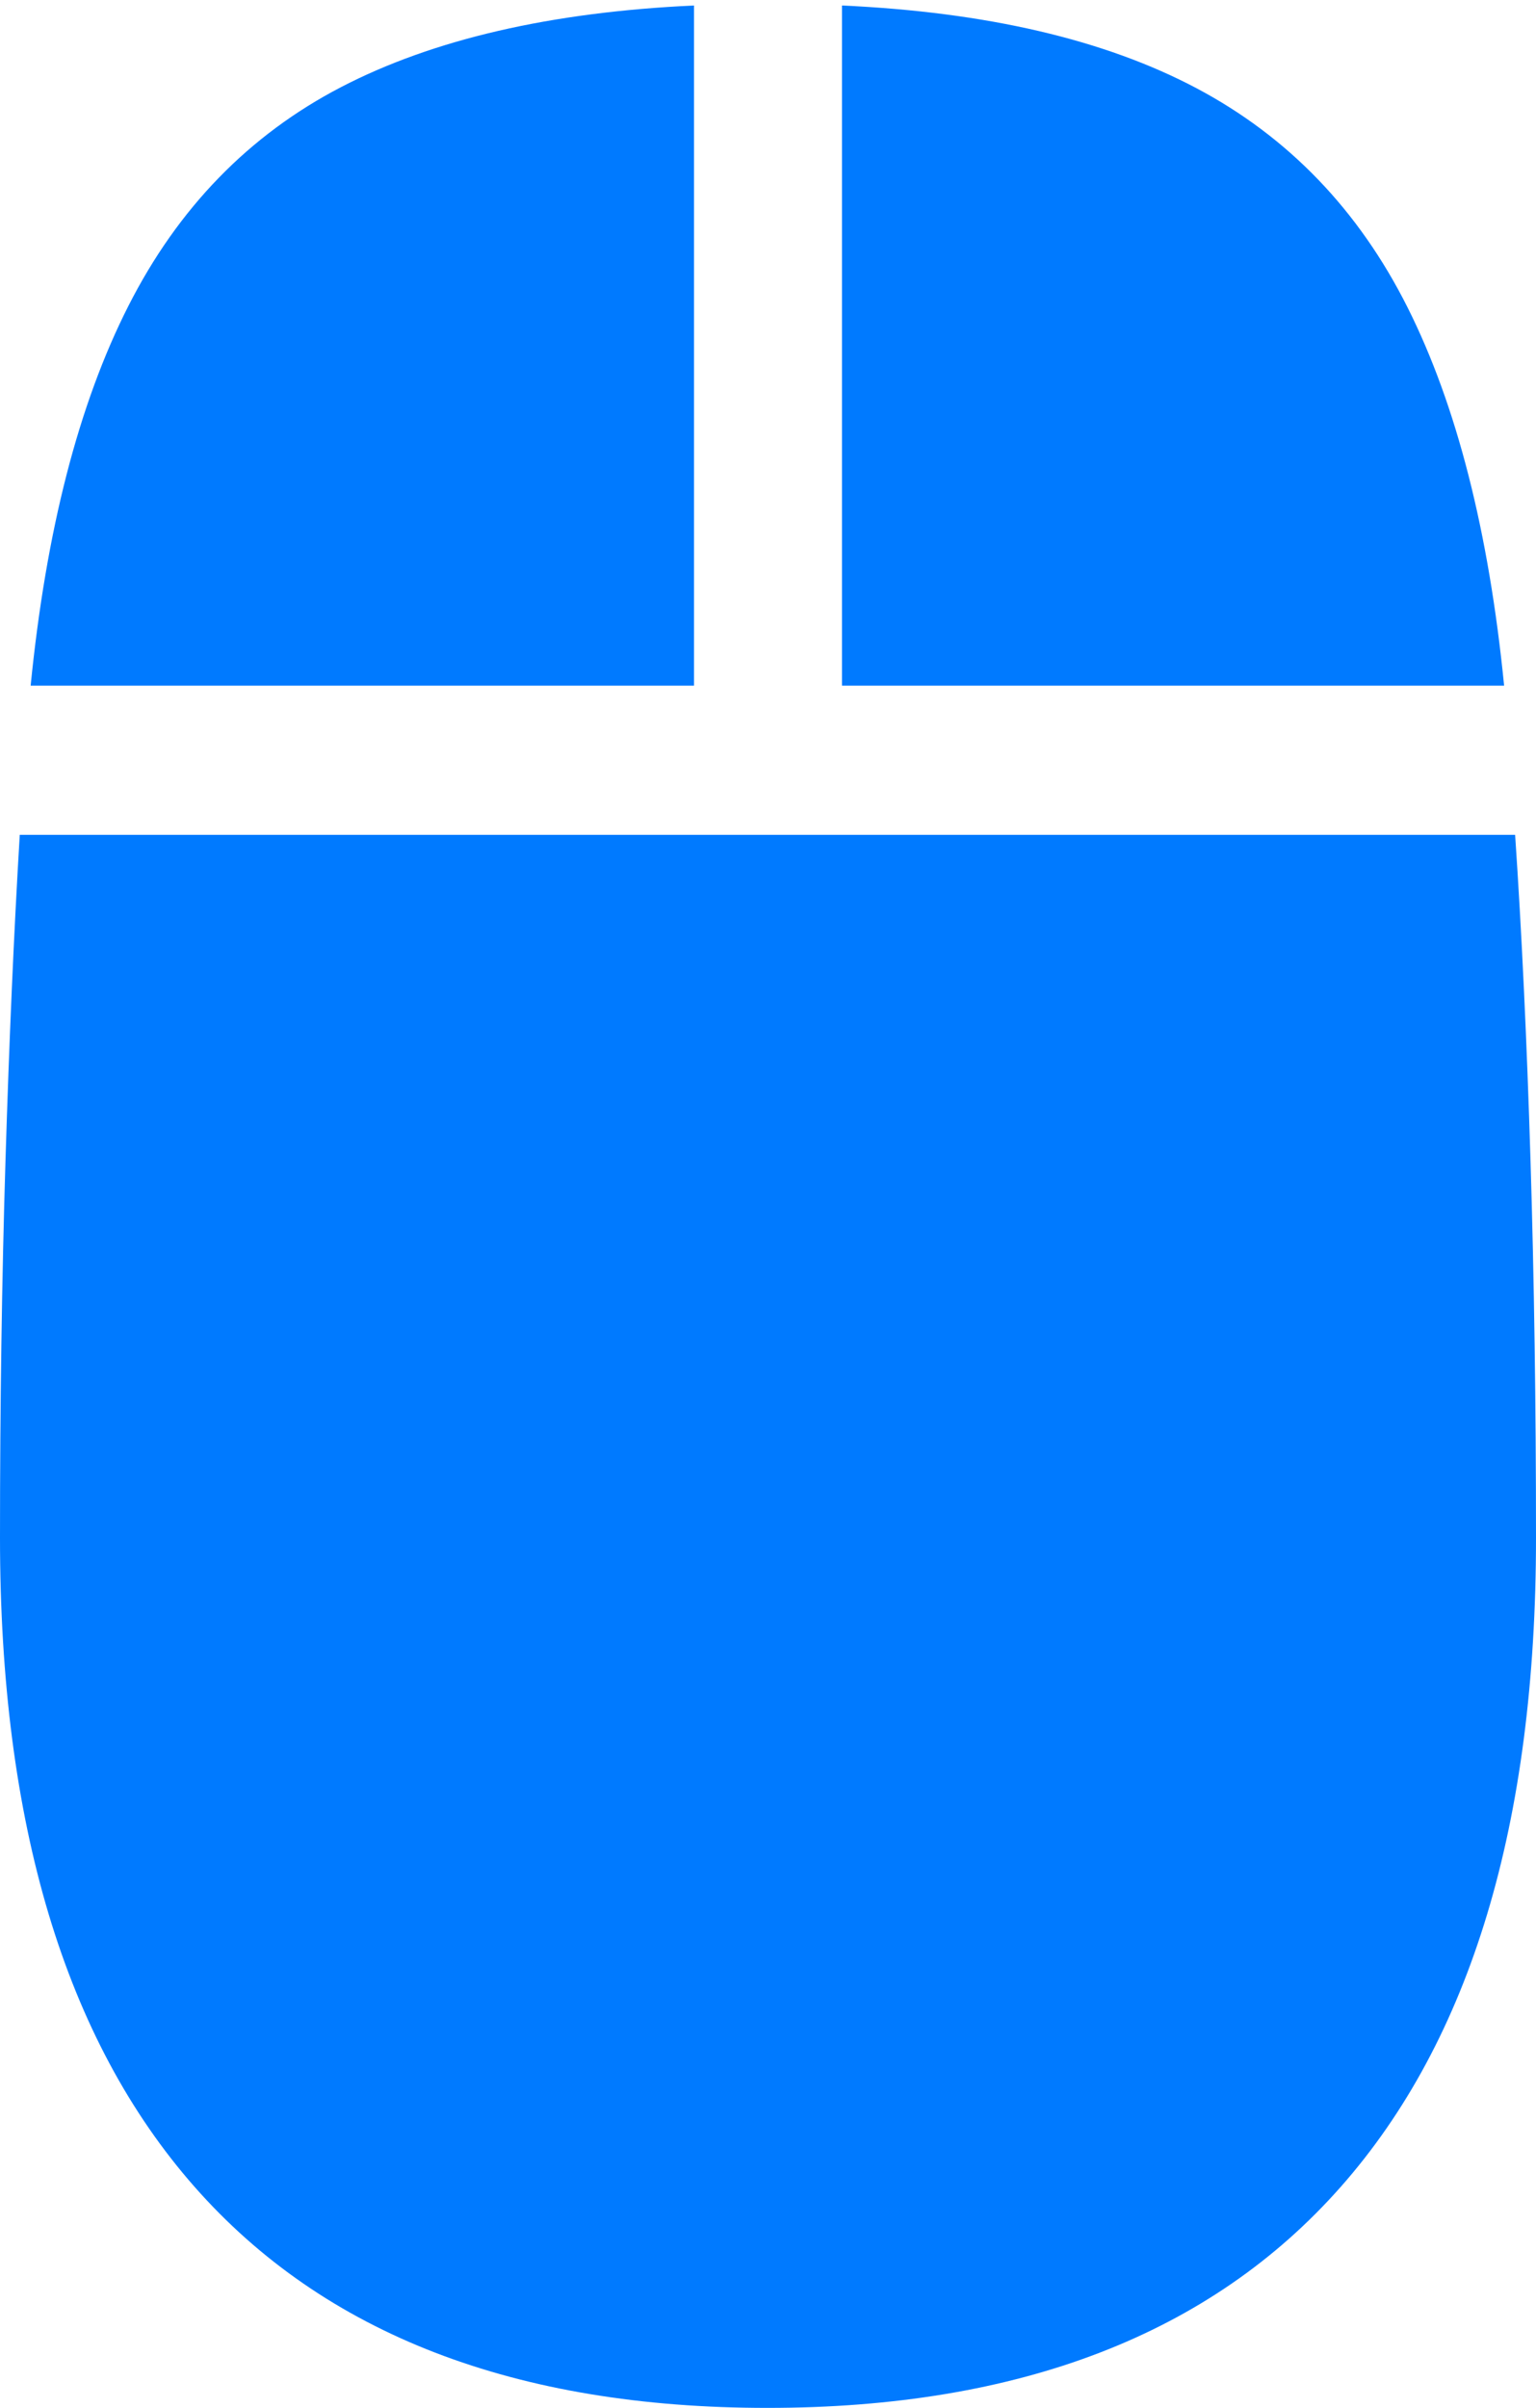 <?xml version="1.0" encoding="UTF-8"?>
<!--Generator: Apple Native CoreSVG 175.5-->
<!DOCTYPE svg
PUBLIC "-//W3C//DTD SVG 1.1//EN"
       "http://www.w3.org/Graphics/SVG/1.1/DTD/svg11.dtd">
<svg version="1.1" xmlns="http://www.w3.org/2000/svg" xmlns:xlink="http://www.w3.org/1999/xlink" width="13.682" height="21.436">
 <g>
  <rect height="21.436" opacity="0" width="13.682" x="0" y="0"/>
  <path d="M0.273 6.104L6.182 6.104L6.182 0.049Q4.268 0.137 3.037 0.776Q1.807 1.416 1.143 2.725Q0.479 4.033 0.273 6.104ZM7.5 6.104L13.398 6.104Q13.193 4.043 12.539 2.739Q11.885 1.436 10.659 0.786Q9.434 0.137 7.5 0.049ZM6.836 21.436Q10.205 21.436 11.943 19.468Q13.682 17.5 13.682 13.691Q13.682 11.924 13.633 10.327Q13.584 8.73 13.496 7.432L0.176 7.432Q0.098 8.73 0.049 10.327Q0 11.924 0 13.691Q0 17.5 1.733 19.468Q3.467 21.436 6.836 21.436Z" fill="#007aff"/>
 </g>
</svg>

